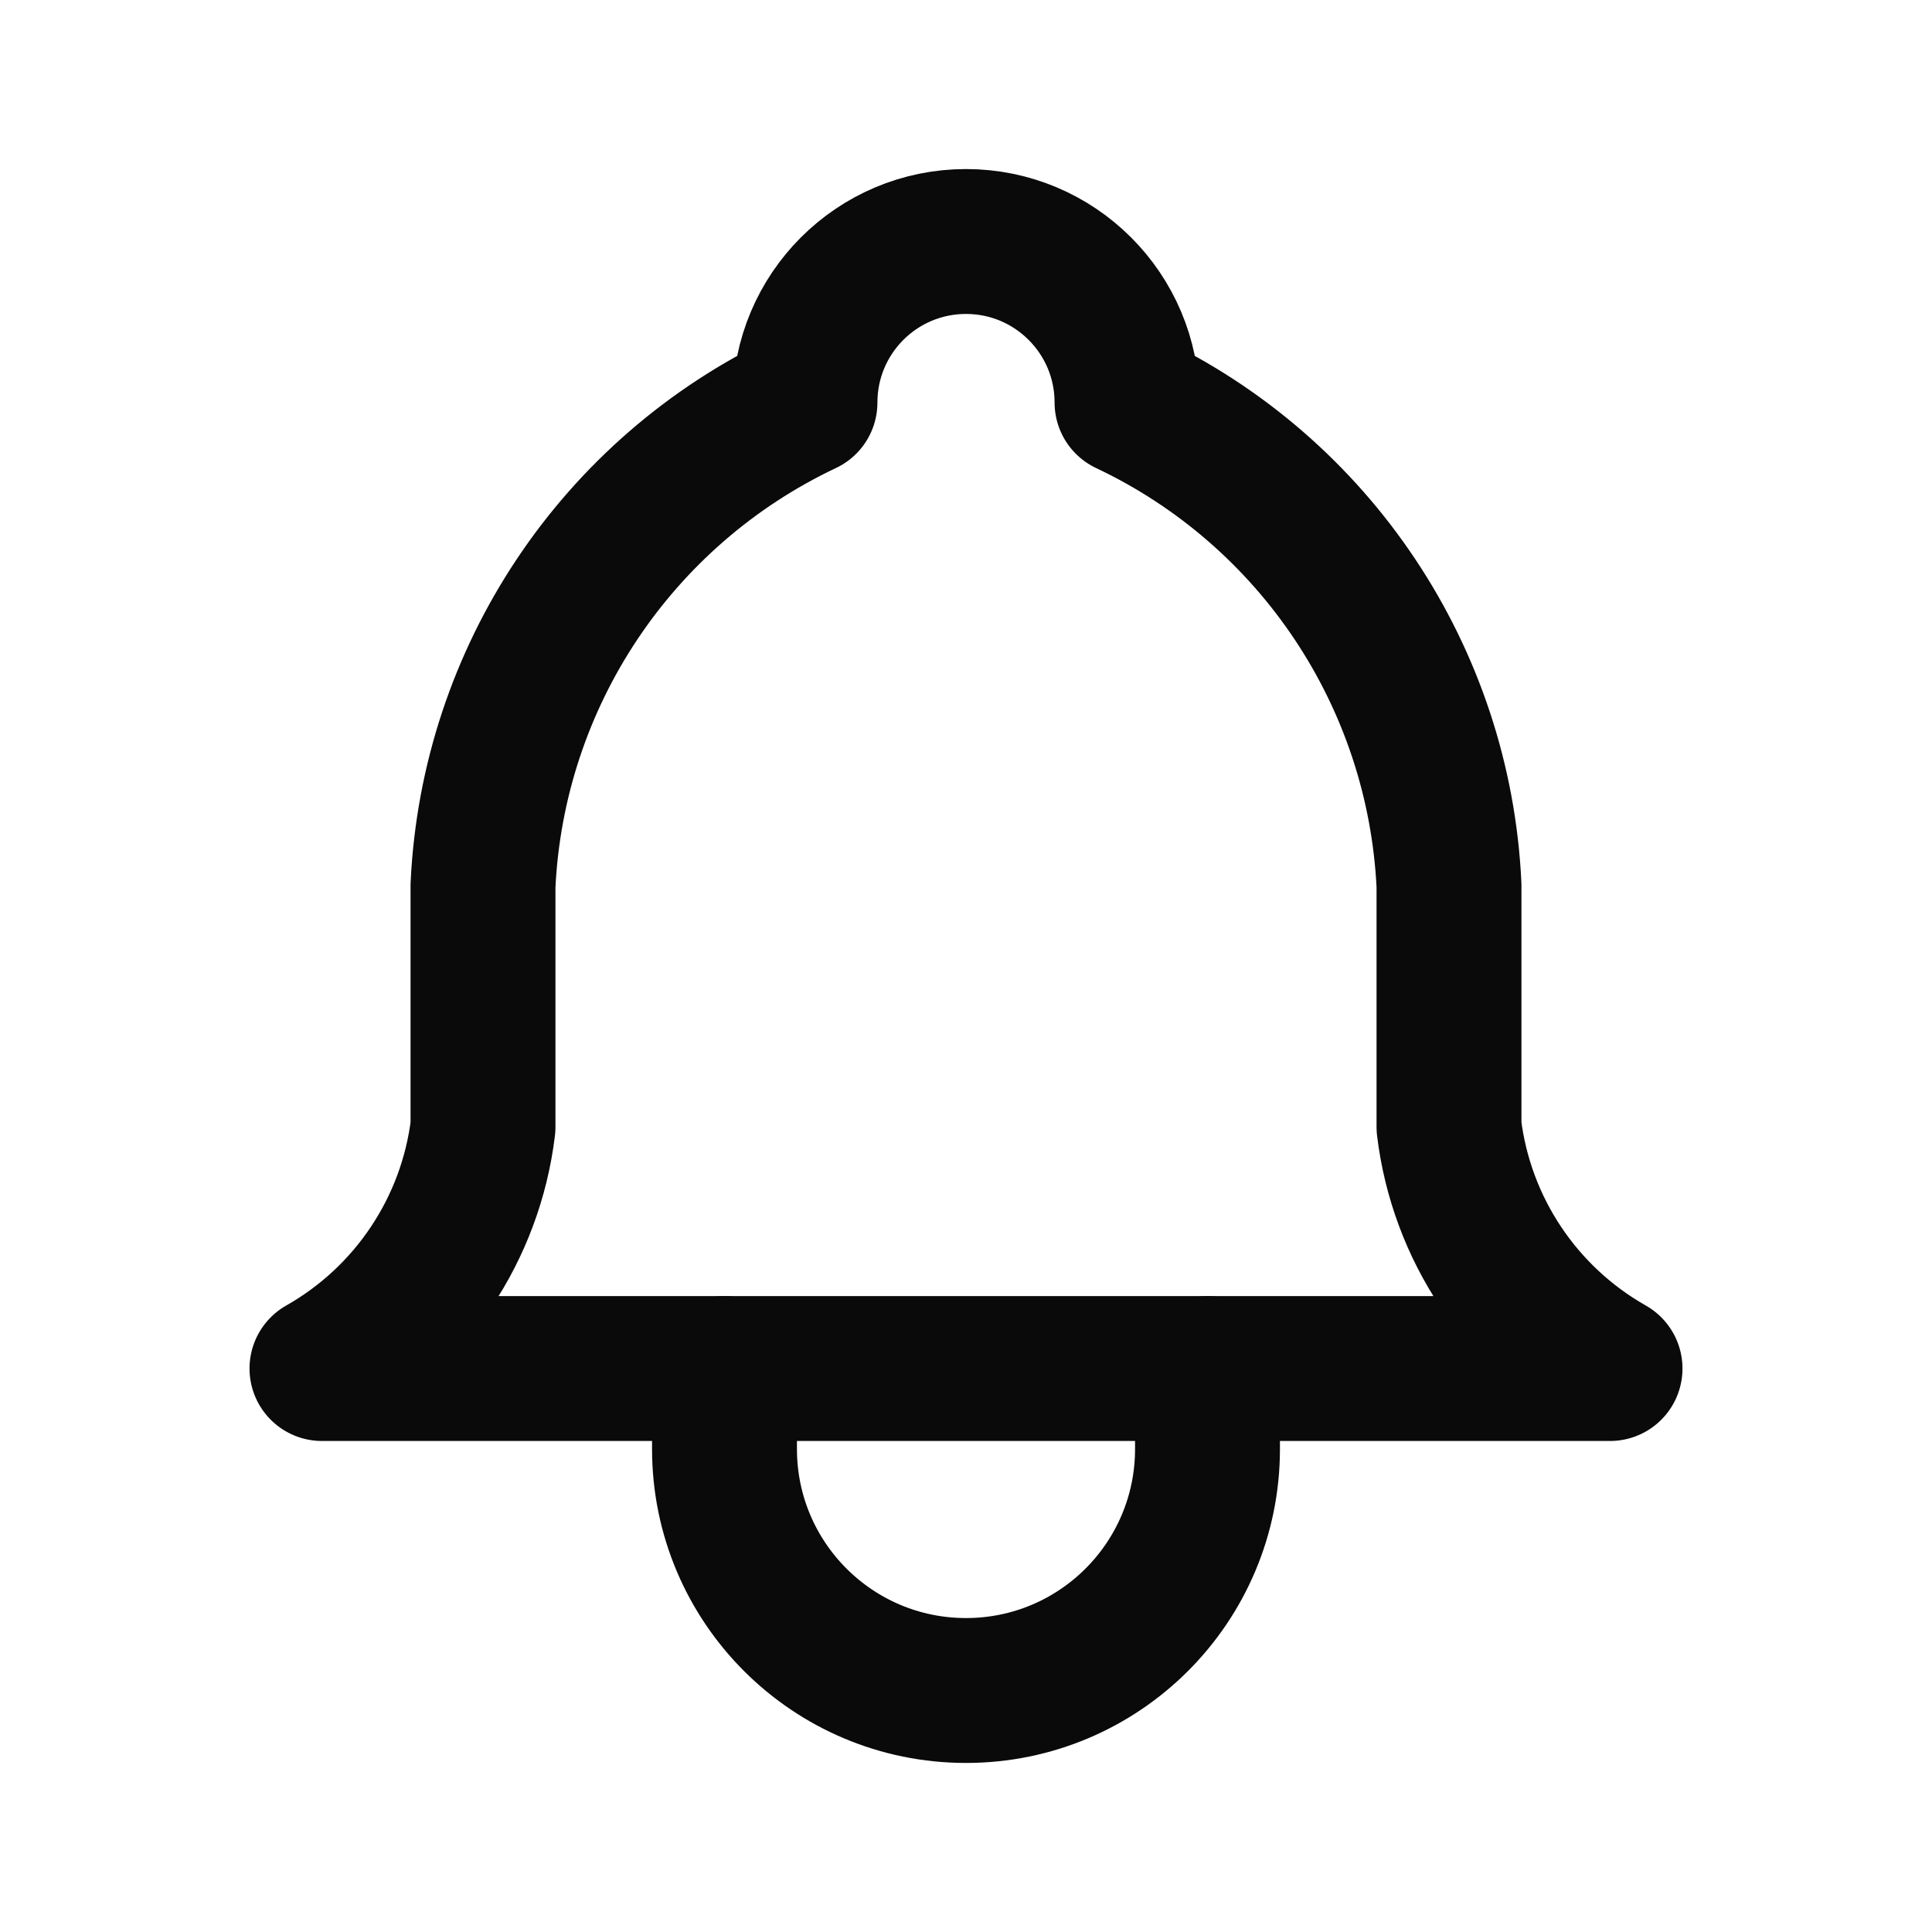 <svg width="20" height="20" viewBox="0 0 20 20" fill="none" xmlns="http://www.w3.org/2000/svg">
<path d="M8.333 4.167C8.333 3.246 9.079 2.5 10 2.5C10.92 2.5 11.667 3.246 11.667 4.167C13.617 5.089 14.899 7.012 15 9.167V11.667C15.127 12.717 15.746 13.645 16.667 14.167H3.333C4.254 13.645 4.873 12.717 5 11.667V9.167C5.101 7.012 6.383 5.089 8.333 4.167" stroke="#0A0A0A" stroke-width="1.5" stroke-linecap="round" stroke-linejoin="round"/>
<path d="M7.5 14.167V15C7.5 16.381 8.619 17.5 10 17.5C11.381 17.5 12.5 16.381 12.5 15V14.167" stroke="#0A0A0A" stroke-width="1.5" stroke-linecap="round" stroke-linejoin="round"/>
</svg>

